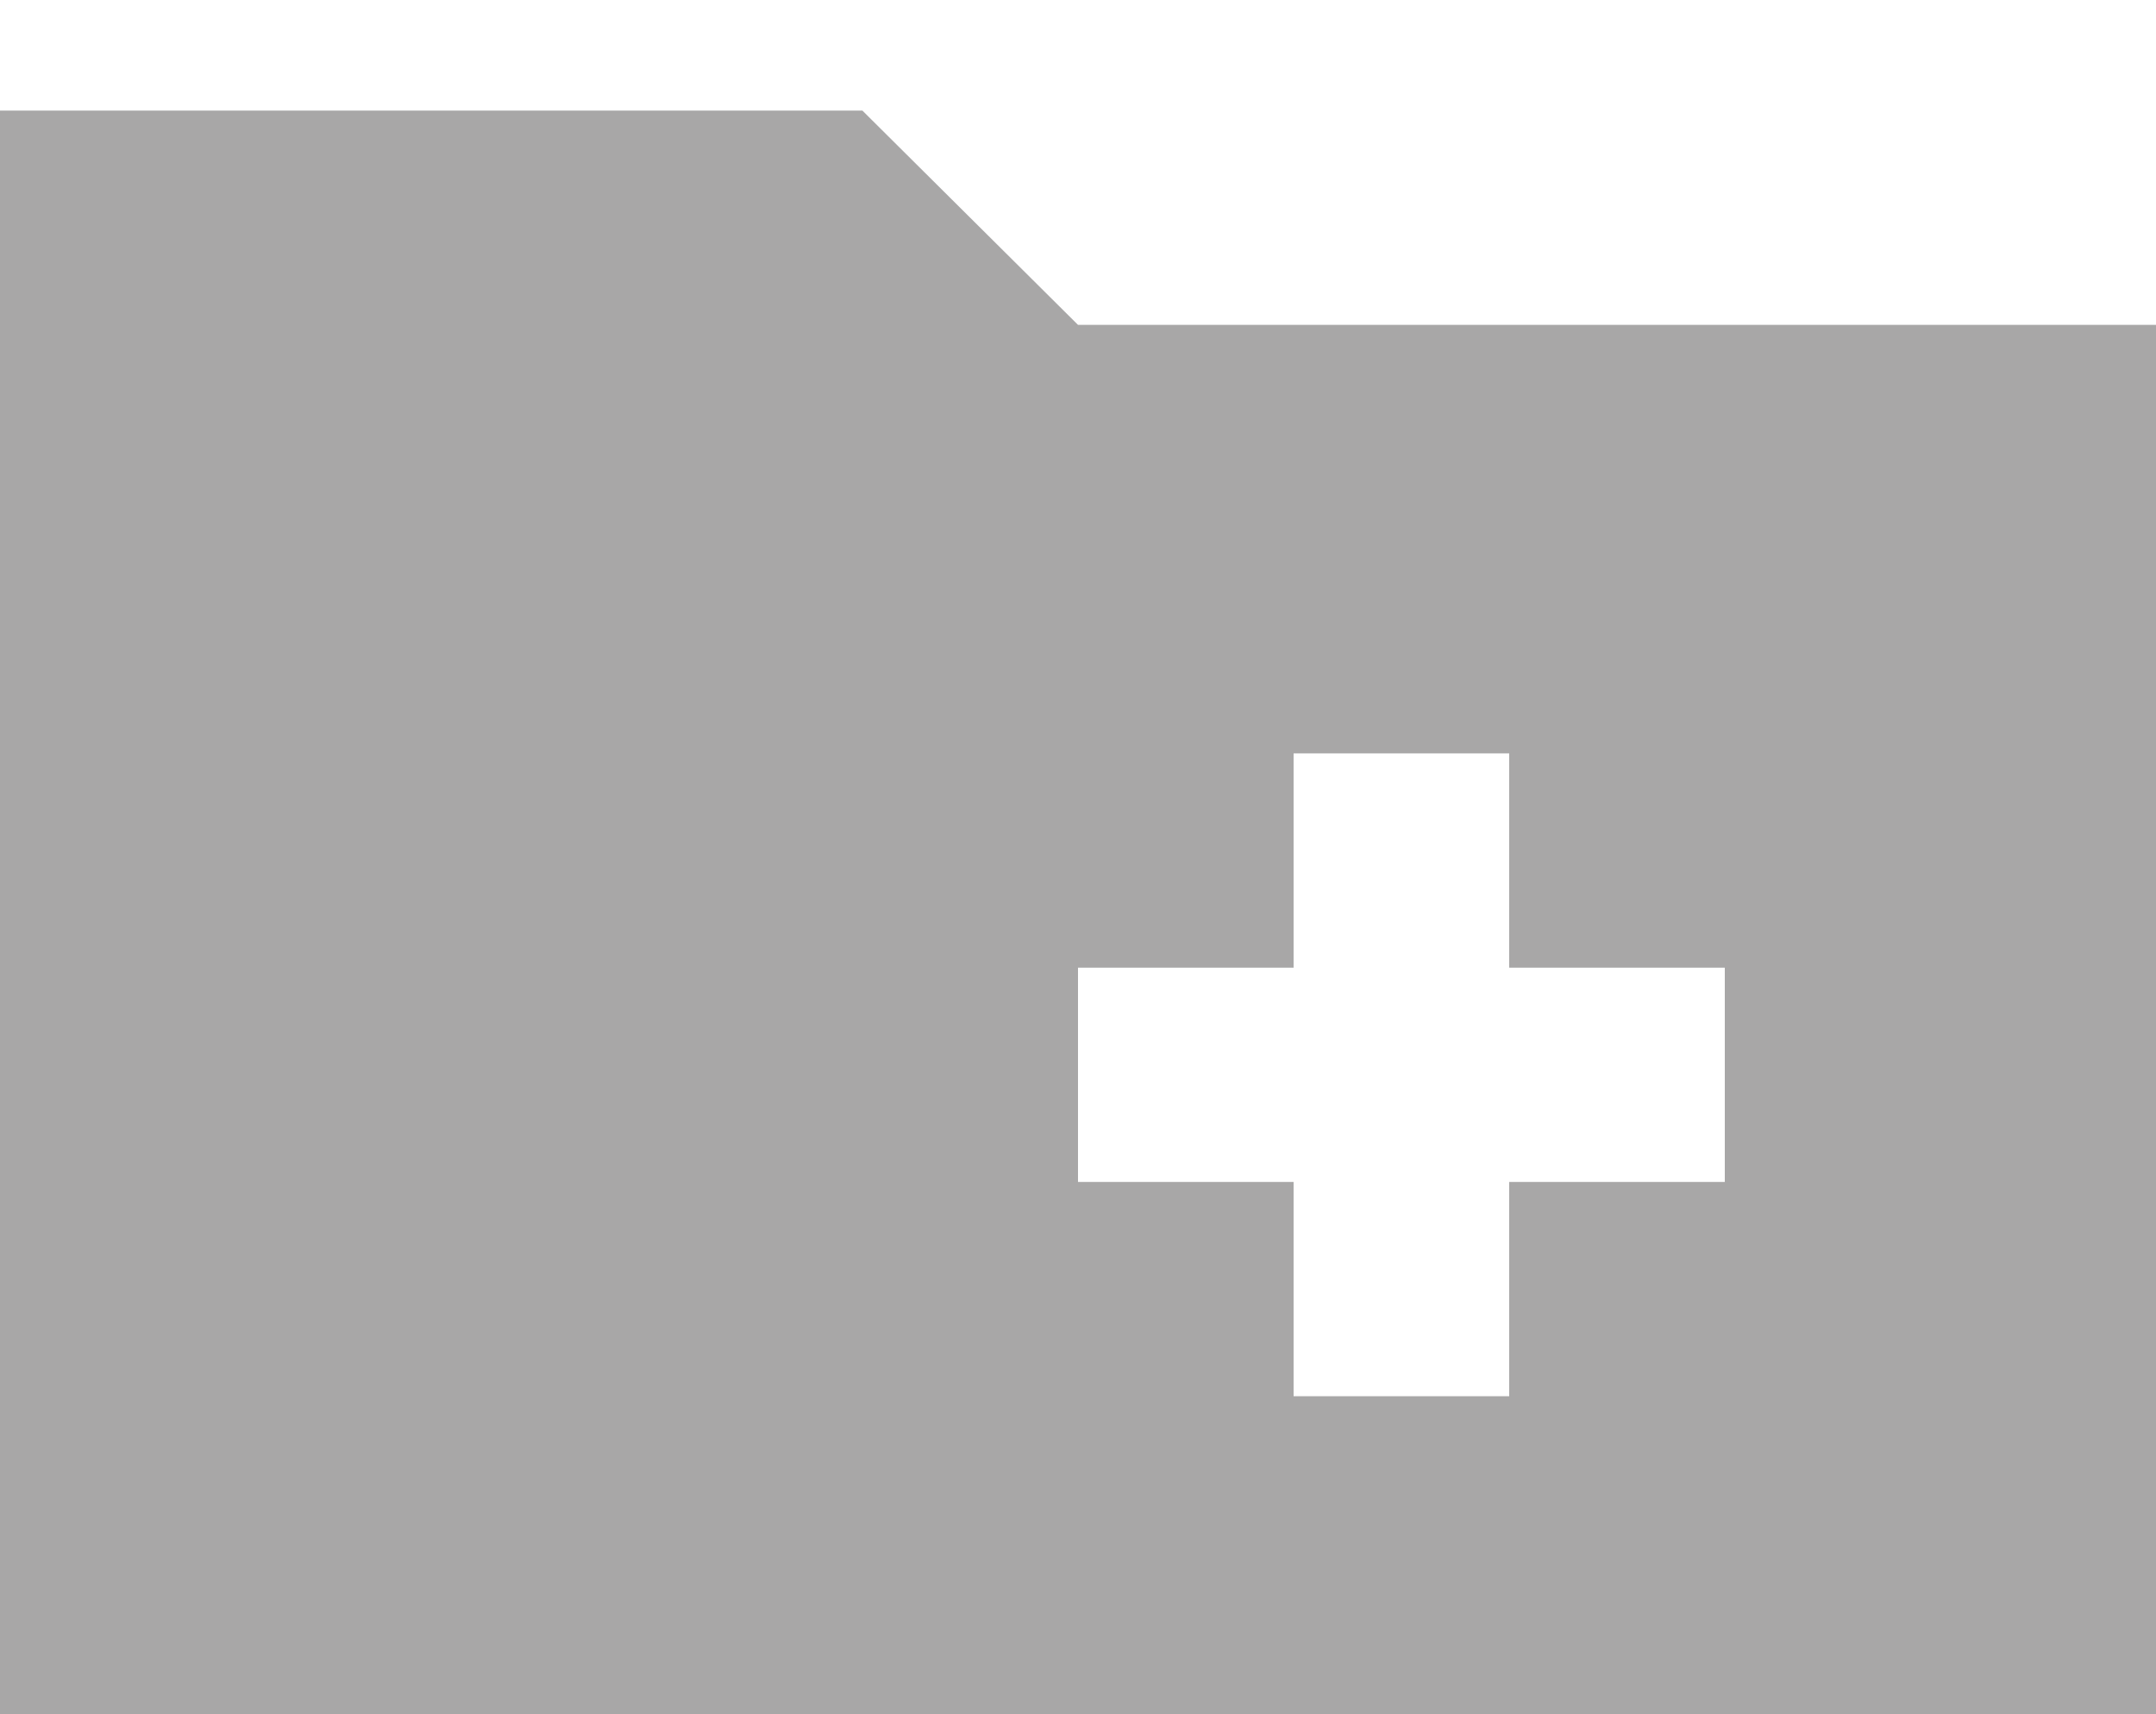 <svg width="39" height="31" viewBox="0 0 39 31" fill="none" xmlns="http://www.w3.org/2000/svg">
<g filter="url(#filter0_i_126_13)">
<path d="M23.4 23.25H27.3V19.375H31.2V15.5H27.3V11.625H23.4V15.5H19.5V19.375H23.4V23.25ZM0 31V0H15.6L19.5 3.875H39V31H0Z" fill="#A8A7A7"/>
</g>
<defs>
<filter id="filter0_i_126_13" x="0" y="0" width="39" height="33" filterUnits="userSpaceOnUse" color-interpolation-filters="sRGB">
<feFlood flood-opacity="0" result="BackgroundImageFix"/>
<feBlend mode="normal" in="SourceGraphic" in2="BackgroundImageFix" result="shape"/>
<feColorMatrix in="SourceAlpha" type="matrix" values="0 0 0 0 0 0 0 0 0 0 0 0 0 0 0 0 0 0 127 0" result="hardAlpha"/>
<feOffset dy="2"/>
<feGaussianBlur stdDeviation="2"/>
<feComposite in2="hardAlpha" operator="arithmetic" k2="-1" k3="1"/>
<feColorMatrix type="matrix" values="0 0 0 0 0 0 0 0 0 0 0 0 0 0 0 0 0 0 0.05 0"/>
<feBlend mode="normal" in2="shape" result="effect1_innerShadow_126_13"/>
</filter>
</defs>
</svg>
